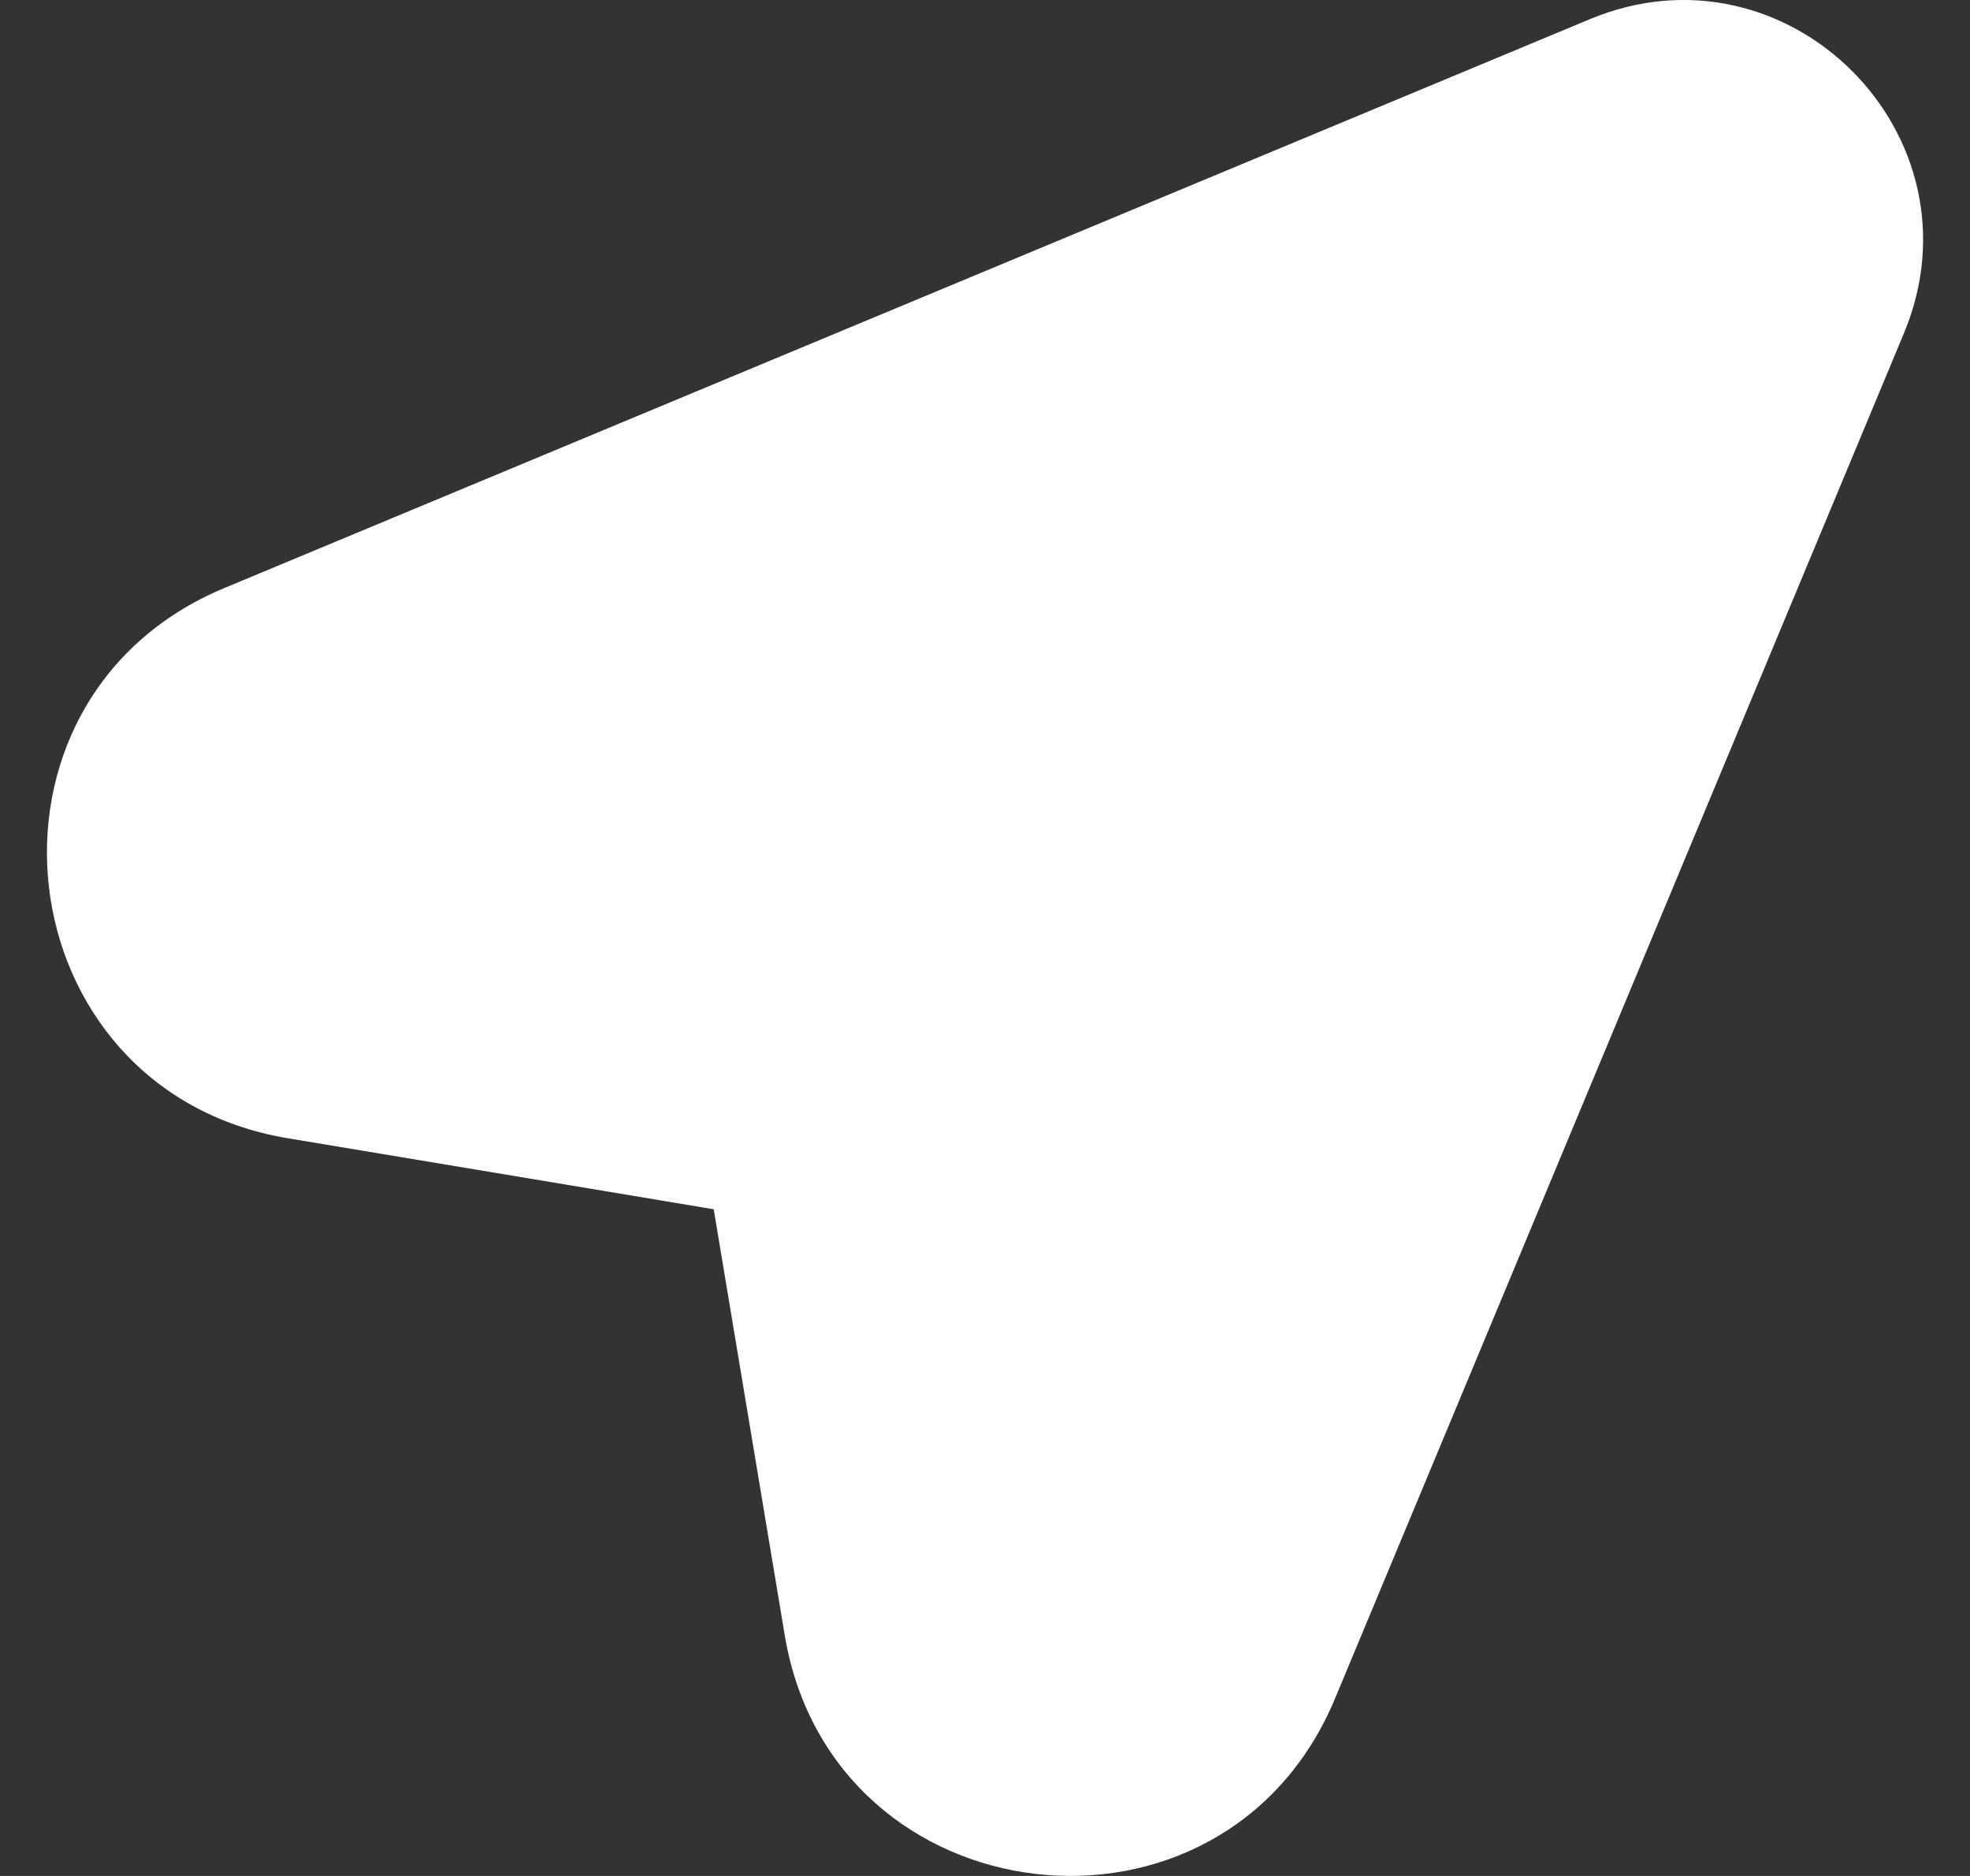 <svg height='20' viewBox='0 0 21 20' width='21' xmlns='http://www.w3.org/2000/svg'><rect x="0" y="0" width="21" height="20" fill="#333333" stroke="none"/><path d='m19.796 3.552c.879-2.11-1.238-4.227-3.347-3.348l-14.557 6.065c-2.847 1.186-2.366 5.359.676 5.866l4.54.757.757 4.54c.507 3.042 4.679 3.523 5.866.677z' fill='#fff' fill-rule='evenodd' transform='translate(.5)'/></svg>